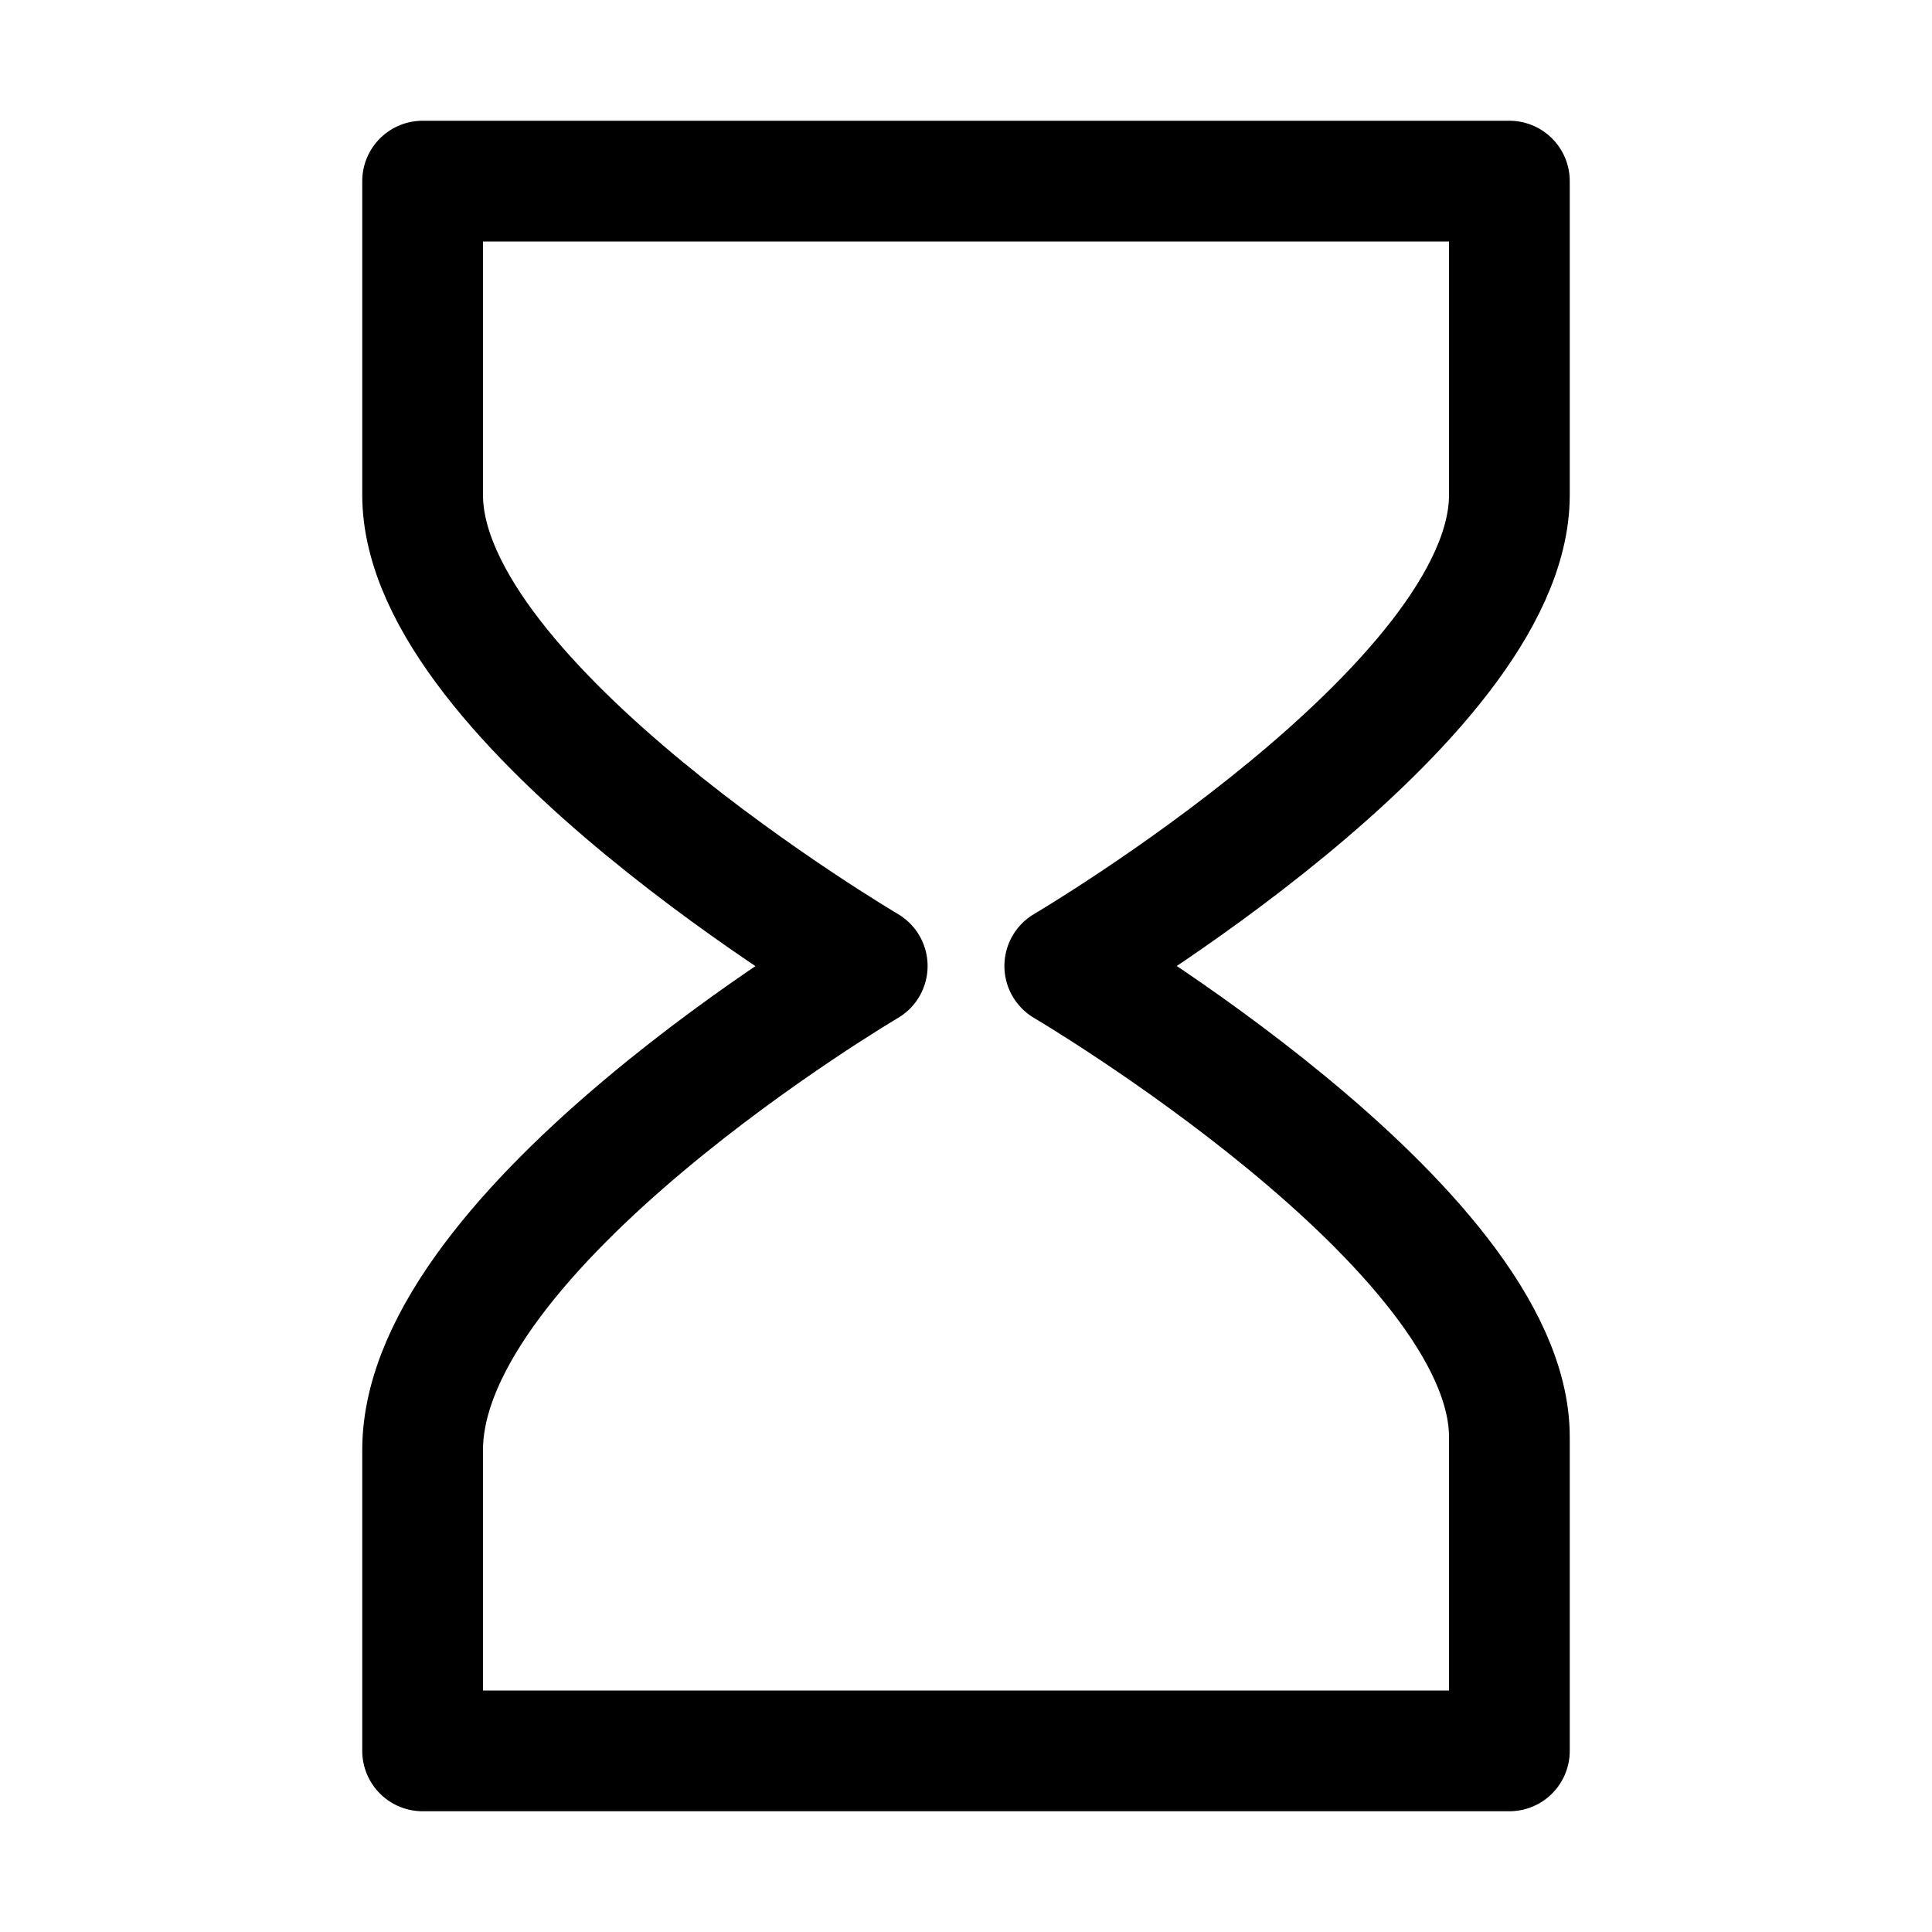 <?xml version="1.0" encoding="UTF-8"?>
<svg viewBox="0 0 16 16" version="1.1" xmlns="http://www.w3.org/2000/svg" xmlns:xlink="http://www.w3.org/1999/xlink">
    <g id="Icons---lined" stroke="none" stroke-width="1" fill="none" fill-rule="evenodd" stroke-linecap="round" stroke-linejoin="round">
        <g id="6_Stroke_Icons-(16px)/sandglass" stroke="currentColor">
            <path d="M12.5,14.5 L3.5,14.5 L3.5,12.008 C3.5,10.167 7.182,8 7.182,8 C7.182,8 3.5,5.833 3.5,4.1 L3.5,1.5 L12.5,1.5 L12.5,4.1 C12.5,5.833 8.818,8 8.818,8 C8.818,8 12.5,10.167 12.5,11.9 L12.5,14.5 Z" id="Stroke-2"></path>
        </g>
    </g>
</svg>